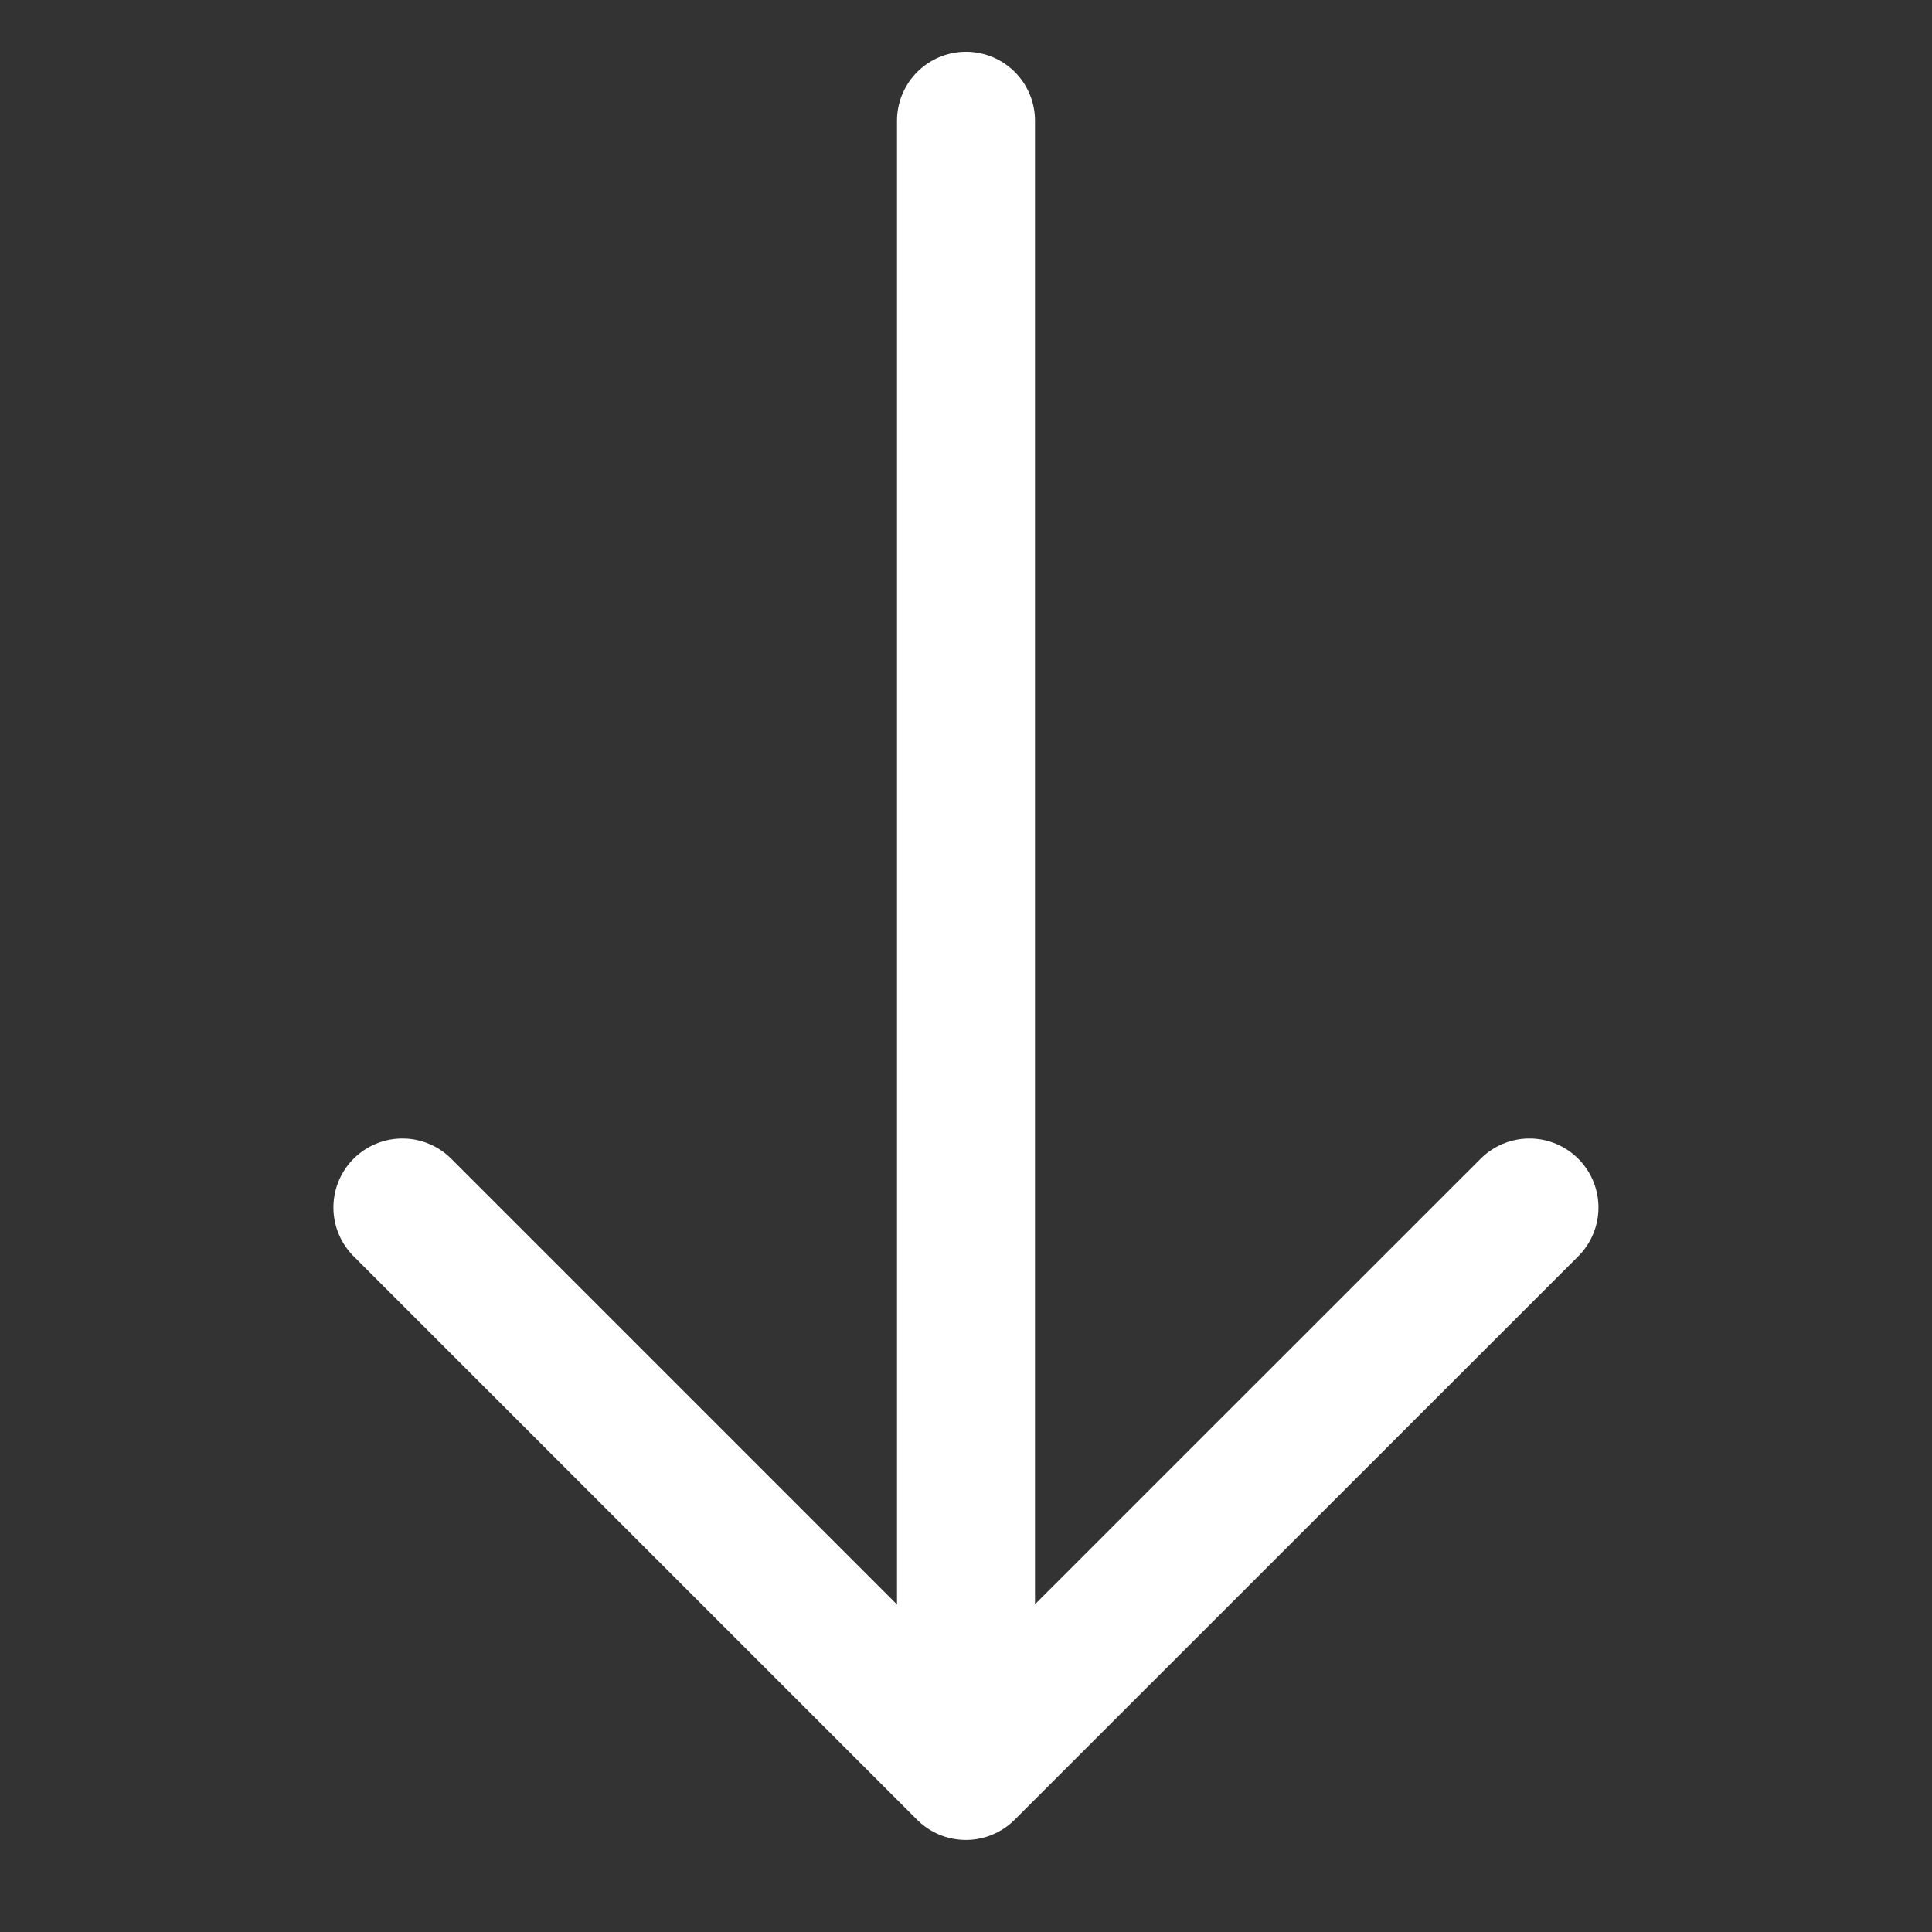 <svg width="14" height="14" viewBox="0 0 14 14" fill="none" xmlns="http://www.w3.org/2000/svg">
<rect x="0" y="0" width="14" height="14" fill="#333333" stroke="none"/>
<path d="M7 0.875L7 12.25" stroke="white" stroke-linecap="round" stroke-linejoin="round"/>
<path d="M11.083 8.75L6.999 12.833L2.916 8.75" stroke="white" stroke-linecap="round" stroke-linejoin="round"/>
</svg>
